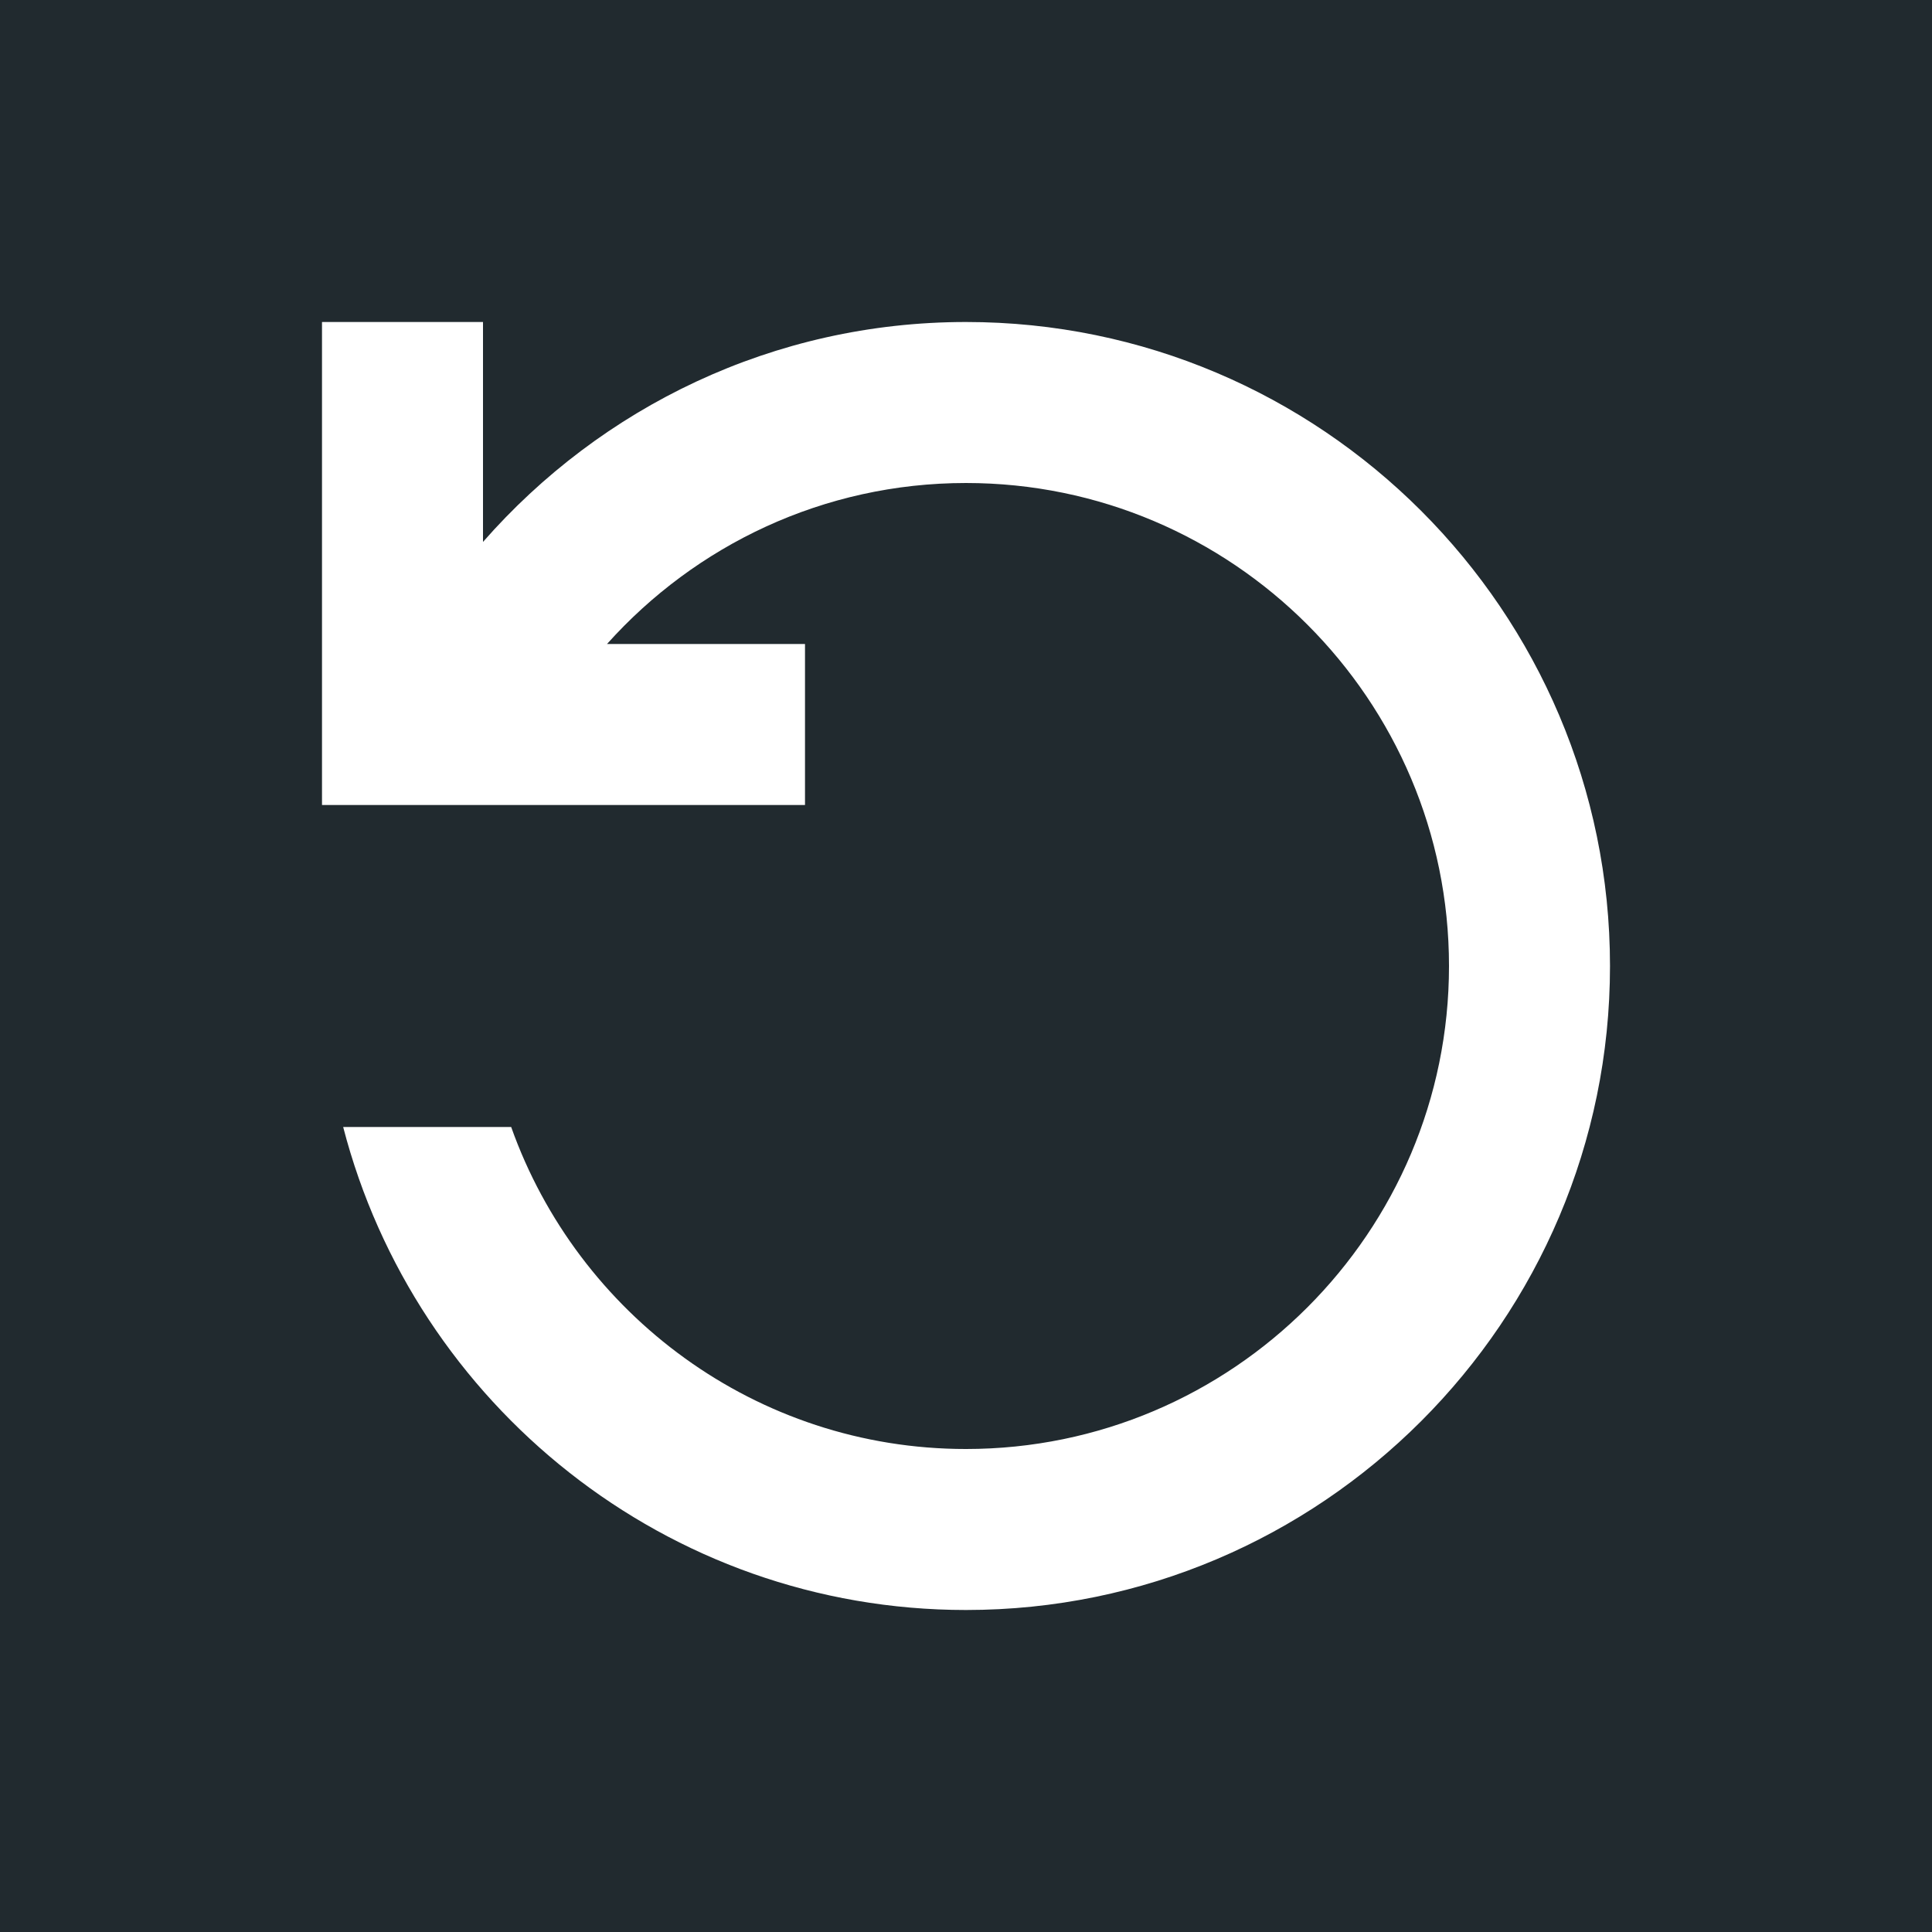 <?xml version="1.0" encoding="utf-8"?>
<!-- Generator: Adobe Illustrator 16.0.0, SVG Export Plug-In . SVG Version: 6.00 Build 0)  -->
<!DOCTYPE svg PUBLIC "-//W3C//DTD SVG 1.1//EN" "http://www.w3.org/Graphics/SVG/1.1/DTD/svg11.dtd">
<svg version="1.1" id="Layer_3" xmlns="http://www.w3.org/2000/svg" xmlns:xlink="http://www.w3.org/1999/xlink" x="0px" y="0px"
	 width="48px" height="48px" viewBox="0 0 48 48" enable-background="new 0 0 48 48" xml:space="preserve">
<rect fill="#212A2F" width="48" height="48"/>
<path fill="#FFFFFF" d="M24,8c-4.785,0-9.071,2.121-12,5.464V8H8v12h12v-4h-4.919c2.195-2.451,5.376-4,8.919-4
	c6.617,0,12,5.383,12,12s-5.383,12-12,12c-5.213,0-9.647-3.347-11.3-8H8.526C10.31,34.89,16.561,40,24,40c8.822,0,16-7.178,16-16
	S32.822,8,24,8z"/>
</svg>
